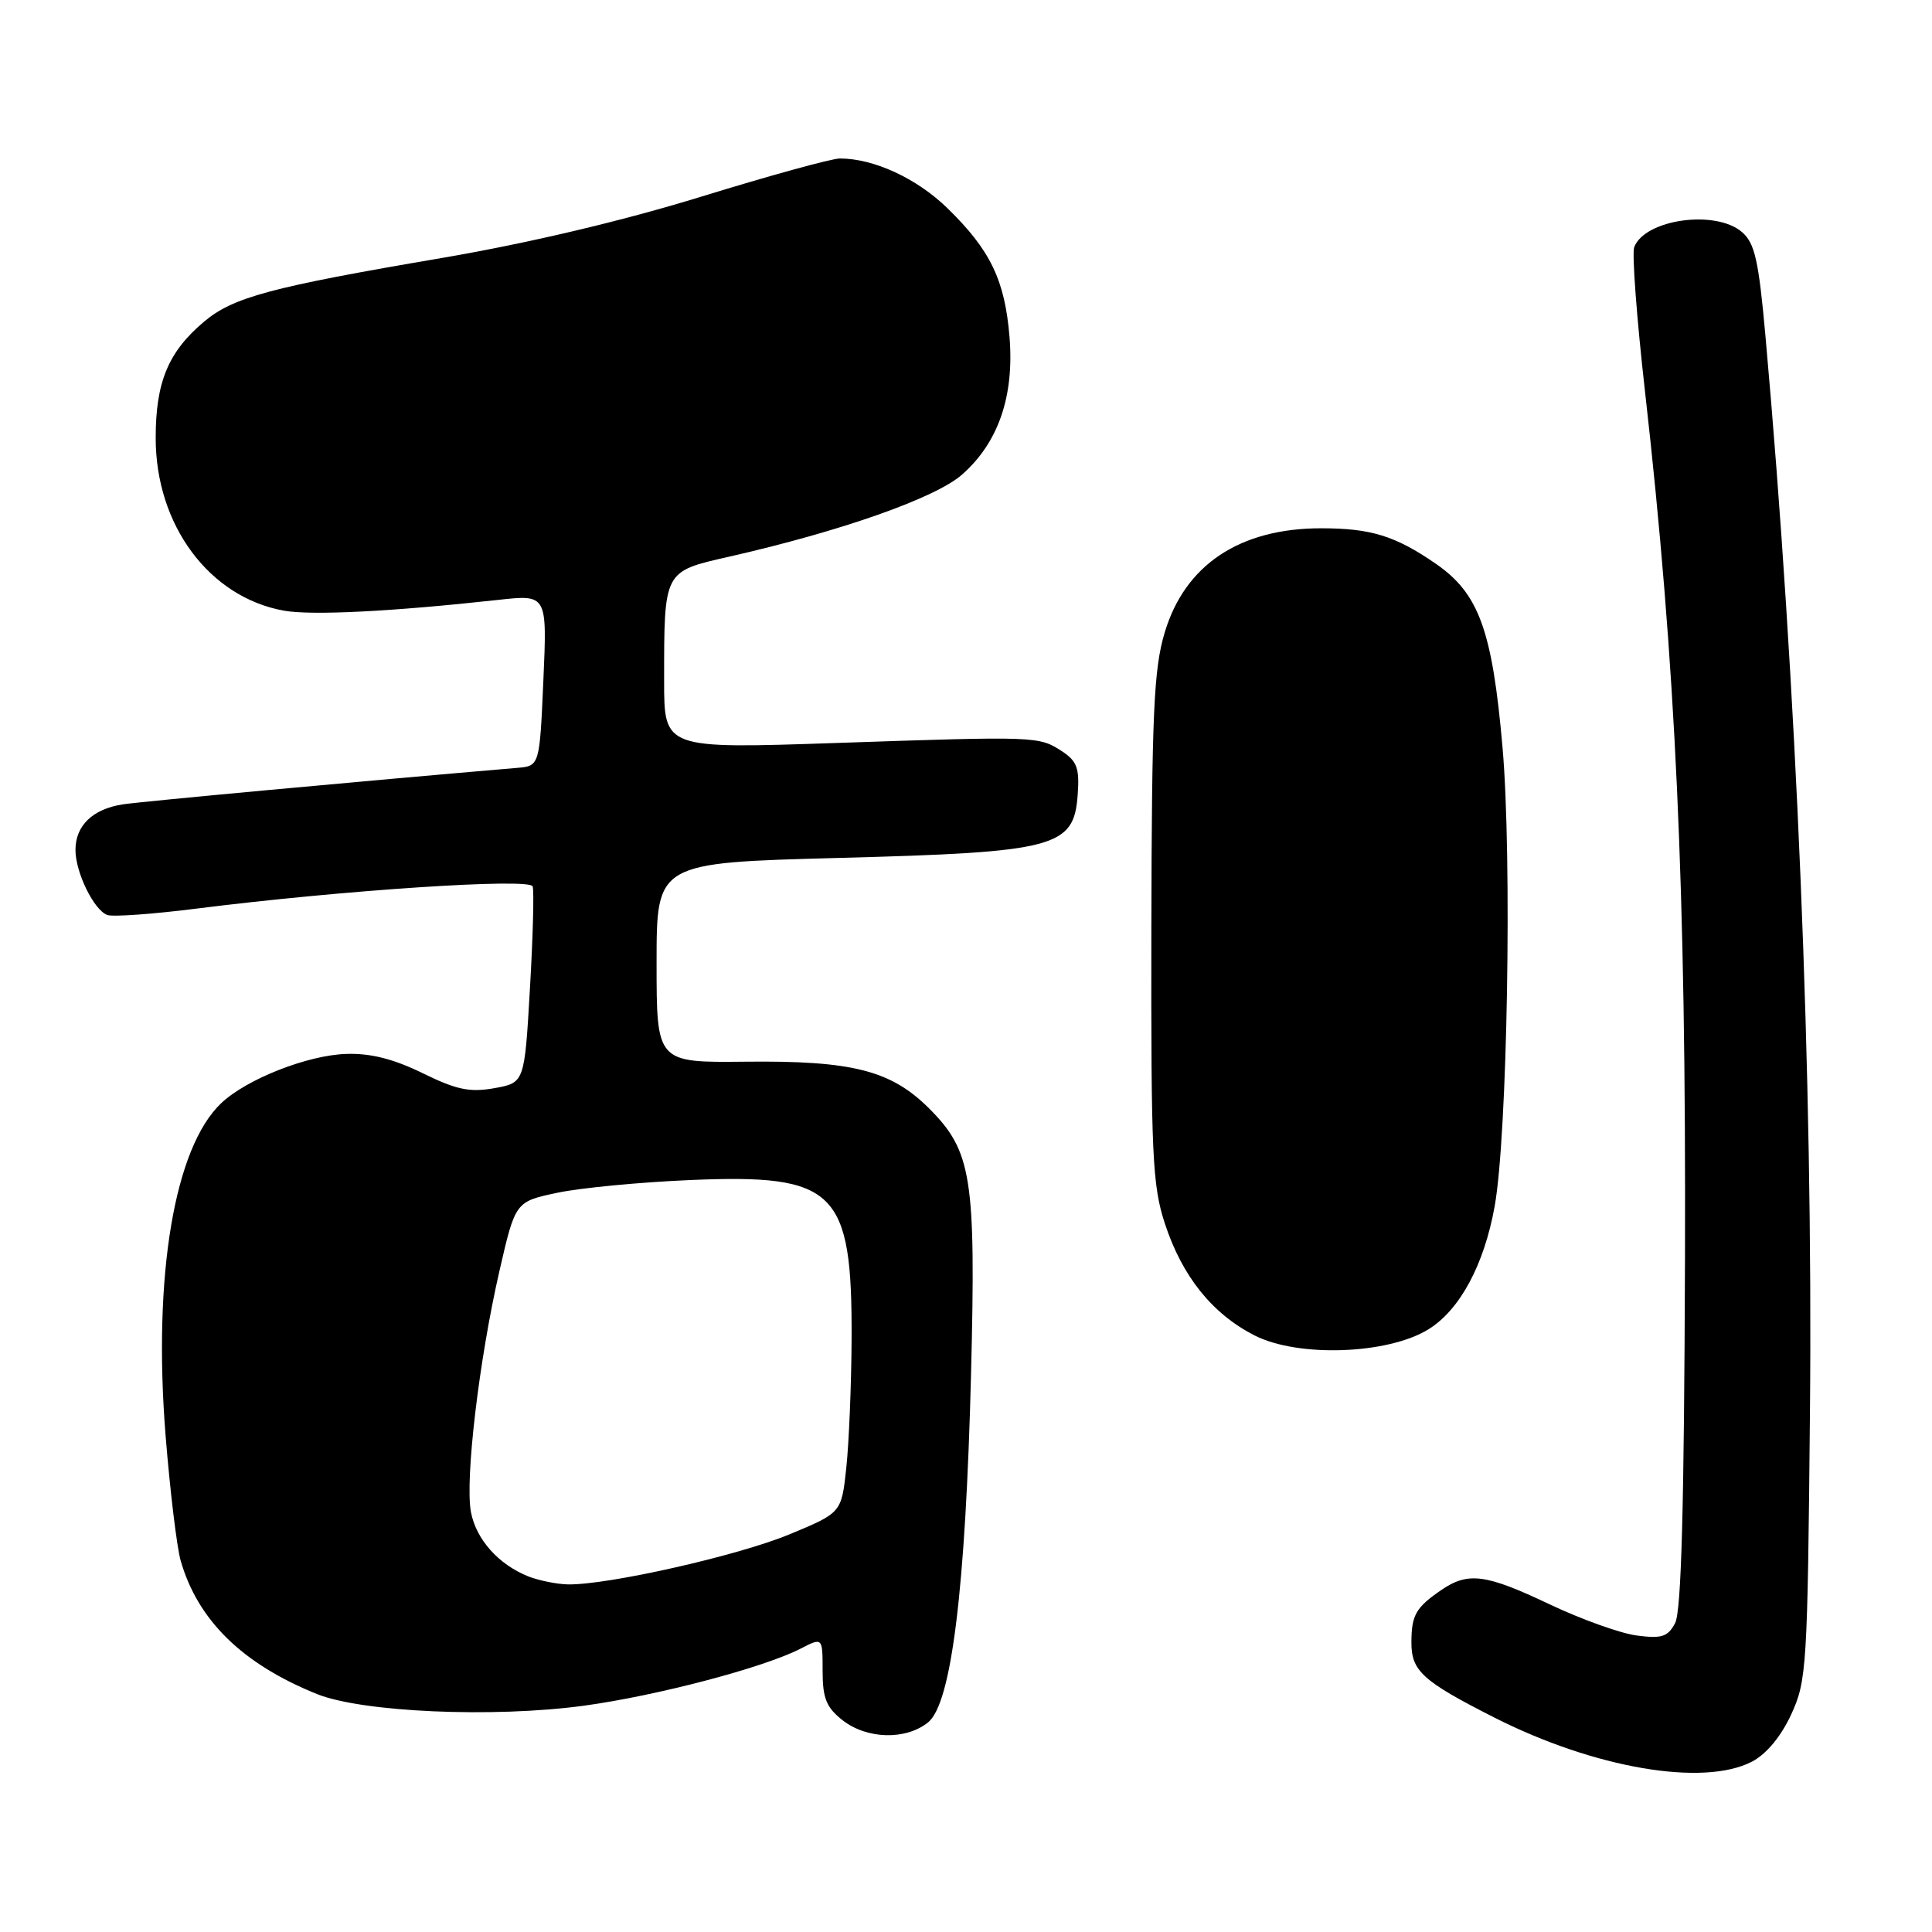 <?xml version="1.0" encoding="UTF-8" standalone="no"?>
<!DOCTYPE svg PUBLIC "-//W3C//DTD SVG 1.1//EN" "http://www.w3.org/Graphics/SVG/1.1/DTD/svg11.dtd" >
<svg xmlns="http://www.w3.org/2000/svg" xmlns:xlink="http://www.w3.org/1999/xlink" version="1.1" viewBox="0 0 256 256">
 <g >
 <path fill="currentColor"
d=" M 232.14 233.43 C 234.04 232.44 235.98 230.12 237.34 227.18 C 239.40 222.71 239.51 220.91 239.83 187.00 C 240.24 142.93 238.08 90.80 233.93 44.50 C 233.03 34.48 232.52 32.21 230.82 30.75 C 227.32 27.74 217.96 29.05 216.54 32.75 C 216.23 33.56 216.87 42.16 217.97 51.86 C 222.05 87.88 223.42 117.73 223.27 166.70 C 223.16 199.56 222.79 213.53 221.96 215.07 C 220.99 216.90 220.18 217.15 216.85 216.71 C 214.68 216.42 209.51 214.56 205.35 212.59 C 196.87 208.56 194.54 208.25 190.97 210.69 C 187.61 213.00 187.03 214.00 187.02 217.60 C 187.00 221.41 188.48 222.75 198.00 227.58 C 211.26 234.30 225.68 236.77 232.14 233.43 Z  M 122.98 228.22 C 126.08 225.71 127.95 210.52 128.67 182.00 C 129.32 156.03 128.77 152.54 123.12 146.88 C 118.06 141.83 112.94 140.52 98.75 140.68 C 87.00 140.80 87.00 140.80 87.00 127.56 C 87.00 114.32 87.00 114.32 111.13 113.68 C 139.93 112.92 142.30 112.29 142.80 105.31 C 143.06 101.82 142.71 100.86 140.74 99.56 C 137.66 97.55 137.45 97.54 110.75 98.45 C 88.00 99.22 88.00 99.22 88.00 90.24 C 88.00 75.57 87.91 75.74 96.58 73.77 C 111.43 70.40 123.94 65.99 127.46 62.90 C 132.27 58.68 134.40 52.54 133.77 44.70 C 133.16 37.13 131.23 33.12 125.51 27.56 C 121.46 23.62 115.77 21.00 111.29 21.00 C 110.20 21.00 101.93 23.28 92.91 26.06 C 82.46 29.28 69.98 32.23 58.51 34.19 C 35.83 38.05 30.89 39.38 27.03 42.63 C 22.31 46.60 20.63 50.62 20.63 58.00 C 20.61 69.57 27.73 79.15 37.64 80.92 C 41.32 81.57 51.90 81.04 66.00 79.49 C 72.50 78.77 72.50 78.77 72.00 90.14 C 71.50 101.50 71.50 101.50 68.50 101.75 C 47.82 103.51 18.81 106.20 16.28 106.58 C 12.28 107.20 10.00 109.39 10.00 112.62 C 10.00 115.60 12.43 120.57 14.21 121.24 C 14.92 121.51 20.22 121.13 26.00 120.40 C 45.29 117.96 70.18 116.31 70.58 117.45 C 70.78 118.03 70.62 124.12 70.22 130.99 C 69.50 143.47 69.50 143.47 65.50 144.19 C 62.24 144.77 60.48 144.40 56.00 142.20 C 52.16 140.32 49.10 139.54 45.88 139.65 C 40.77 139.81 32.72 142.97 29.34 146.15 C 23.11 152.01 20.25 169.01 21.94 190.21 C 22.53 197.54 23.43 205.00 23.94 206.80 C 26.21 214.70 32.13 220.49 42.00 224.47 C 47.99 226.88 65.34 227.64 77.33 226.02 C 87.03 224.70 101.23 220.96 106.09 218.45 C 109.00 216.95 109.00 216.95 109.00 221.40 C 109.00 225.02 109.49 226.24 111.63 227.93 C 114.87 230.47 120.03 230.60 122.98 228.22 Z  M 189.28 176.14 C 193.44 173.57 196.66 167.58 198.05 159.84 C 199.74 150.48 200.37 113.56 199.09 99.00 C 197.73 83.48 195.96 78.62 190.21 74.67 C 184.88 71.00 181.64 70.00 175.06 70.00 C 164.26 70.00 157.00 74.85 154.32 83.84 C 152.88 88.64 152.62 94.57 152.56 123.00 C 152.51 153.04 152.69 157.08 154.36 162.15 C 156.65 169.13 160.63 174.09 166.23 176.95 C 172.00 179.89 183.89 179.47 189.28 176.14 Z  M 70.00 208.88 C 66.05 207.30 63.08 203.97 62.40 200.34 C 61.60 196.05 63.48 180.16 66.18 168.40 C 68.29 159.22 68.29 159.22 73.89 158.04 C 76.98 157.39 84.90 156.64 91.50 156.36 C 110.76 155.55 112.93 157.69 112.84 177.50 C 112.81 183.55 112.49 191.19 112.14 194.48 C 111.50 200.45 111.50 200.45 104.63 203.30 C 97.81 206.14 80.41 210.06 75.21 209.94 C 73.72 209.90 71.38 209.42 70.00 208.88 Z "/>
</g>
</svg>